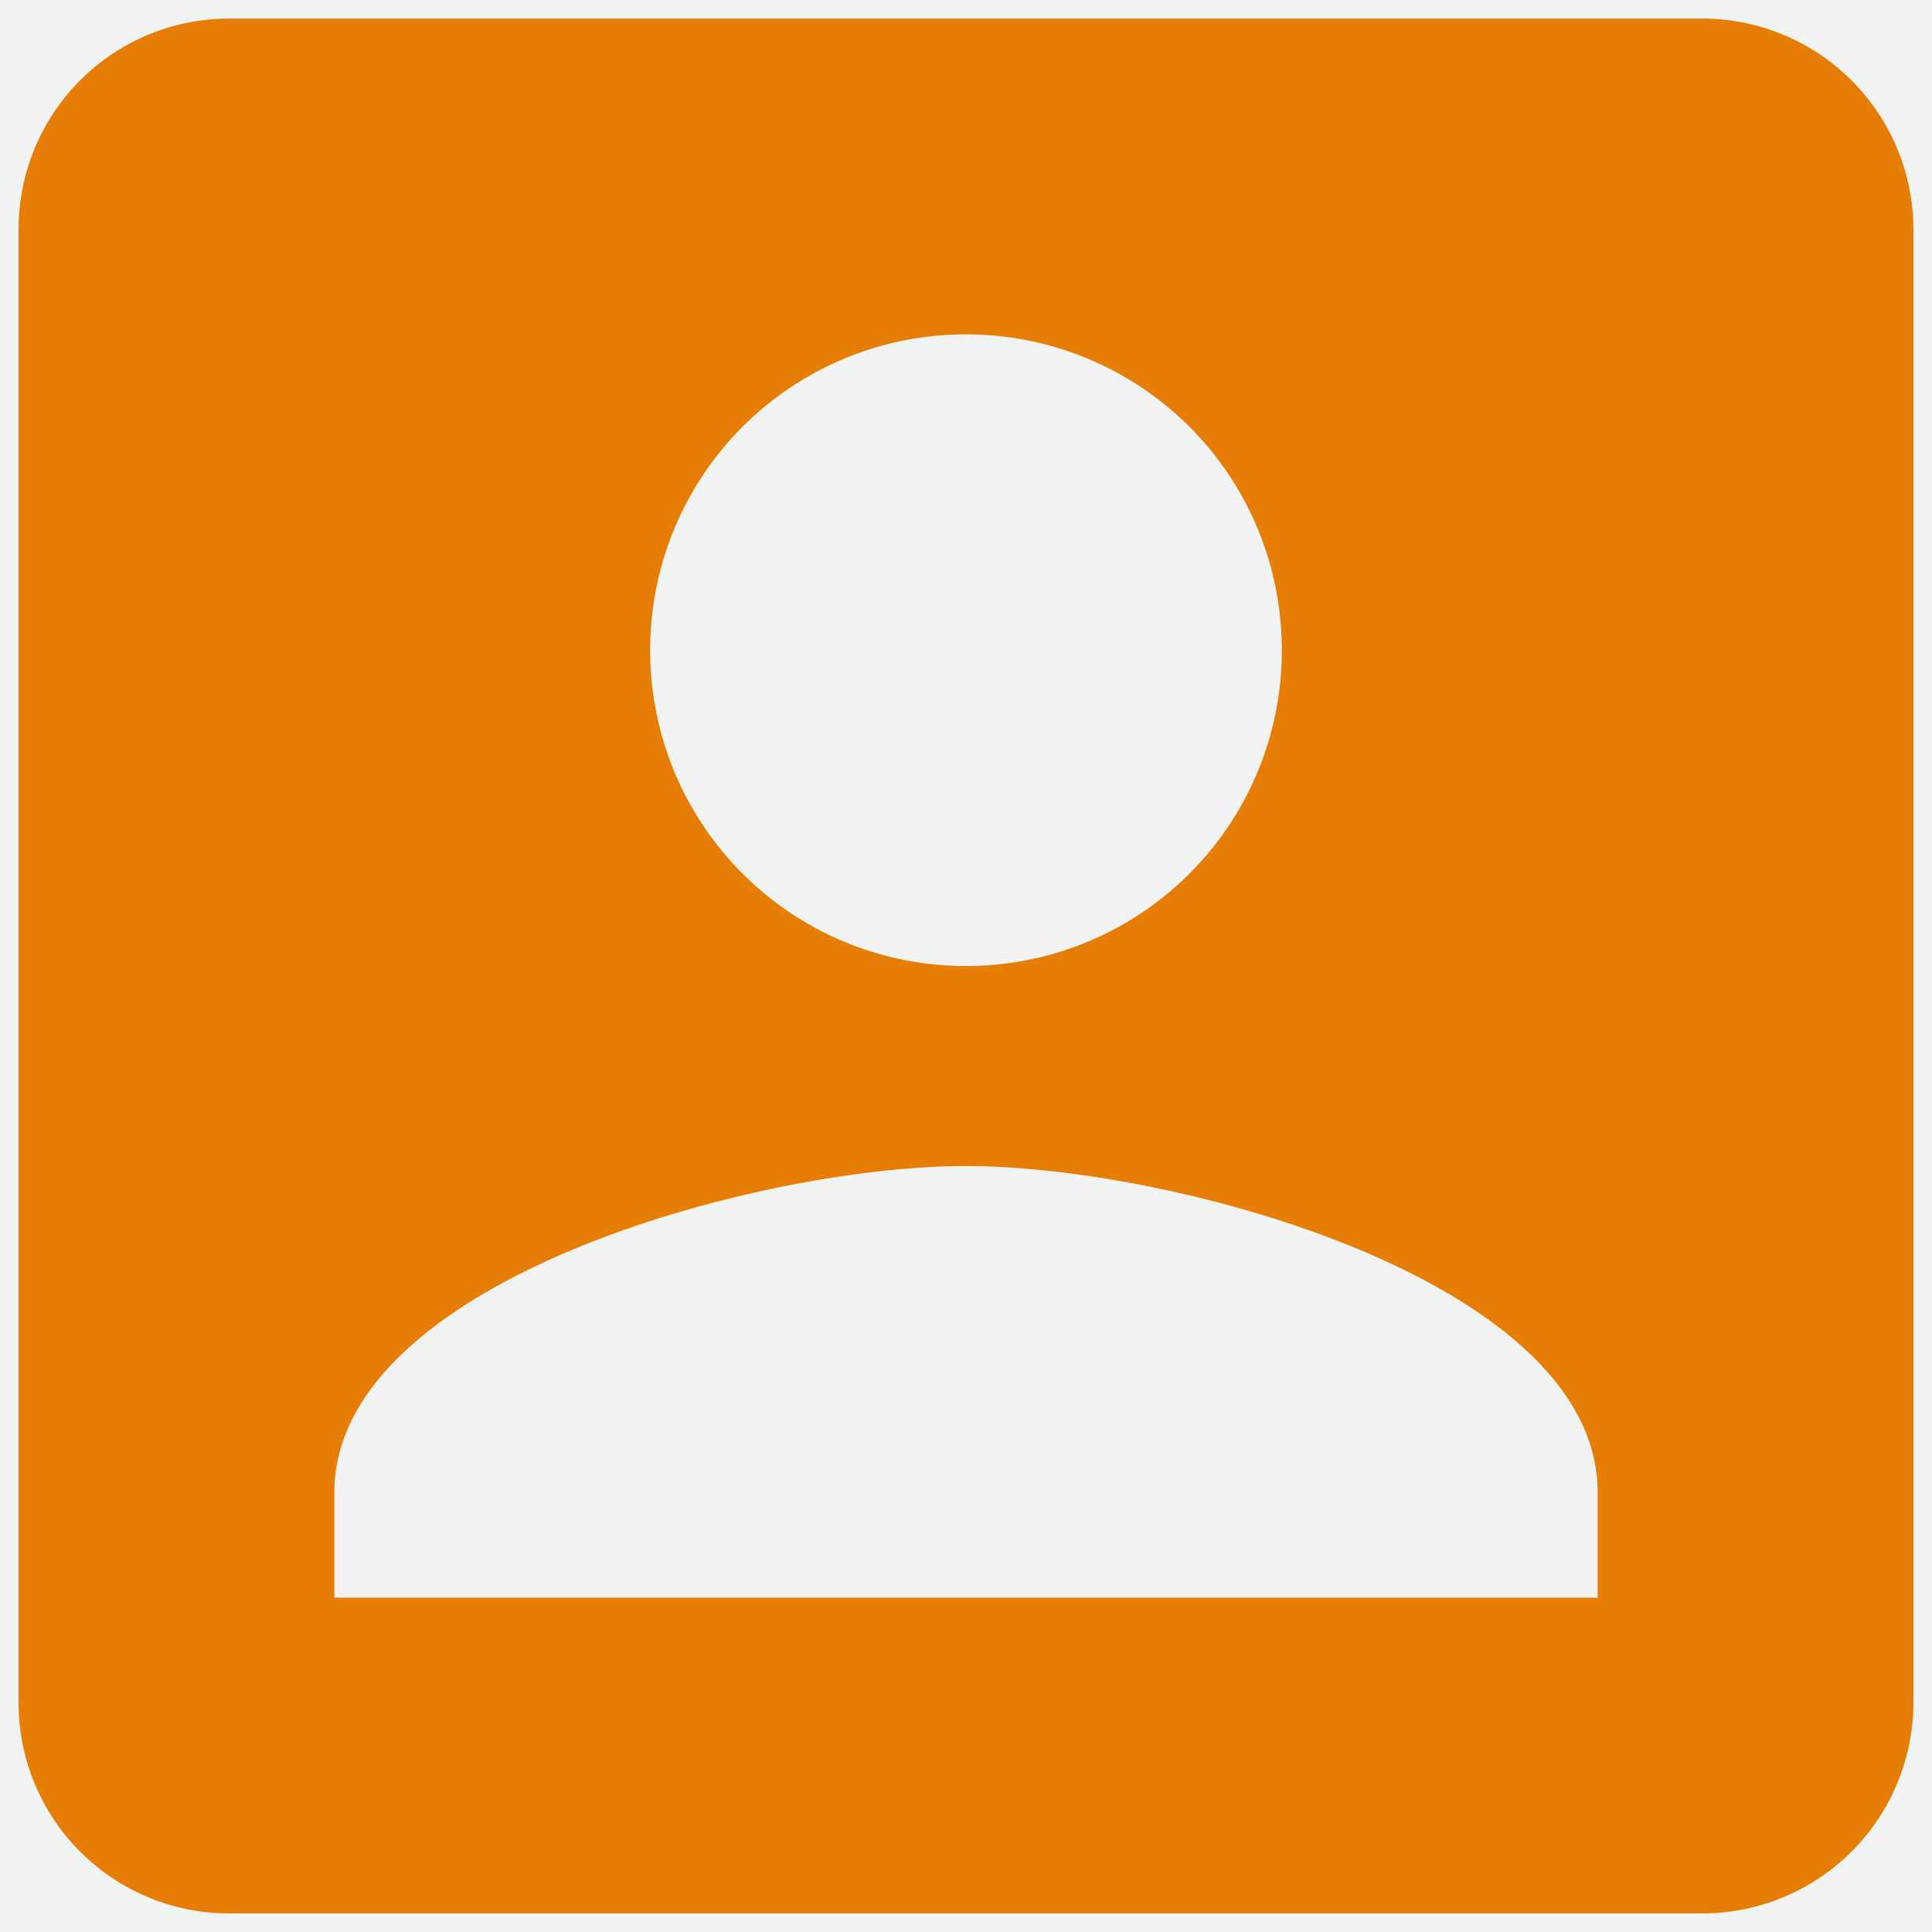 <svg xmlns="http://www.w3.org/2000/svg" width="26" height="26" viewBox="0 0 26 26">
    <g fill="none" fill-rule="evenodd">
        <path fill="#F1F2F2" d="M-1377-37H63V987h-1440z"/>
        <path fill="#E67D04" d="M.25 3.083v19.834a2.833 2.833 0 0 0 2.833 2.833h19.834a2.842 2.842 0 0 0 2.833-2.833V3.083A2.842 2.842 0 0 0 22.917.25H3.083A2.833 2.833 0 0 0 .25 3.083zm17 5.667A4.244 4.244 0 0 1 13 13a4.244 4.244 0 0 1-4.25-4.25A4.244 4.244 0 0 1 13 4.5a4.244 4.244 0 0 1 4.25 4.25zM4.5 20.083c0-2.833 5.667-4.391 8.5-4.391s8.5 1.558 8.5 4.391V21.5h-17v-1.417z"/>
    </g>
</svg>
